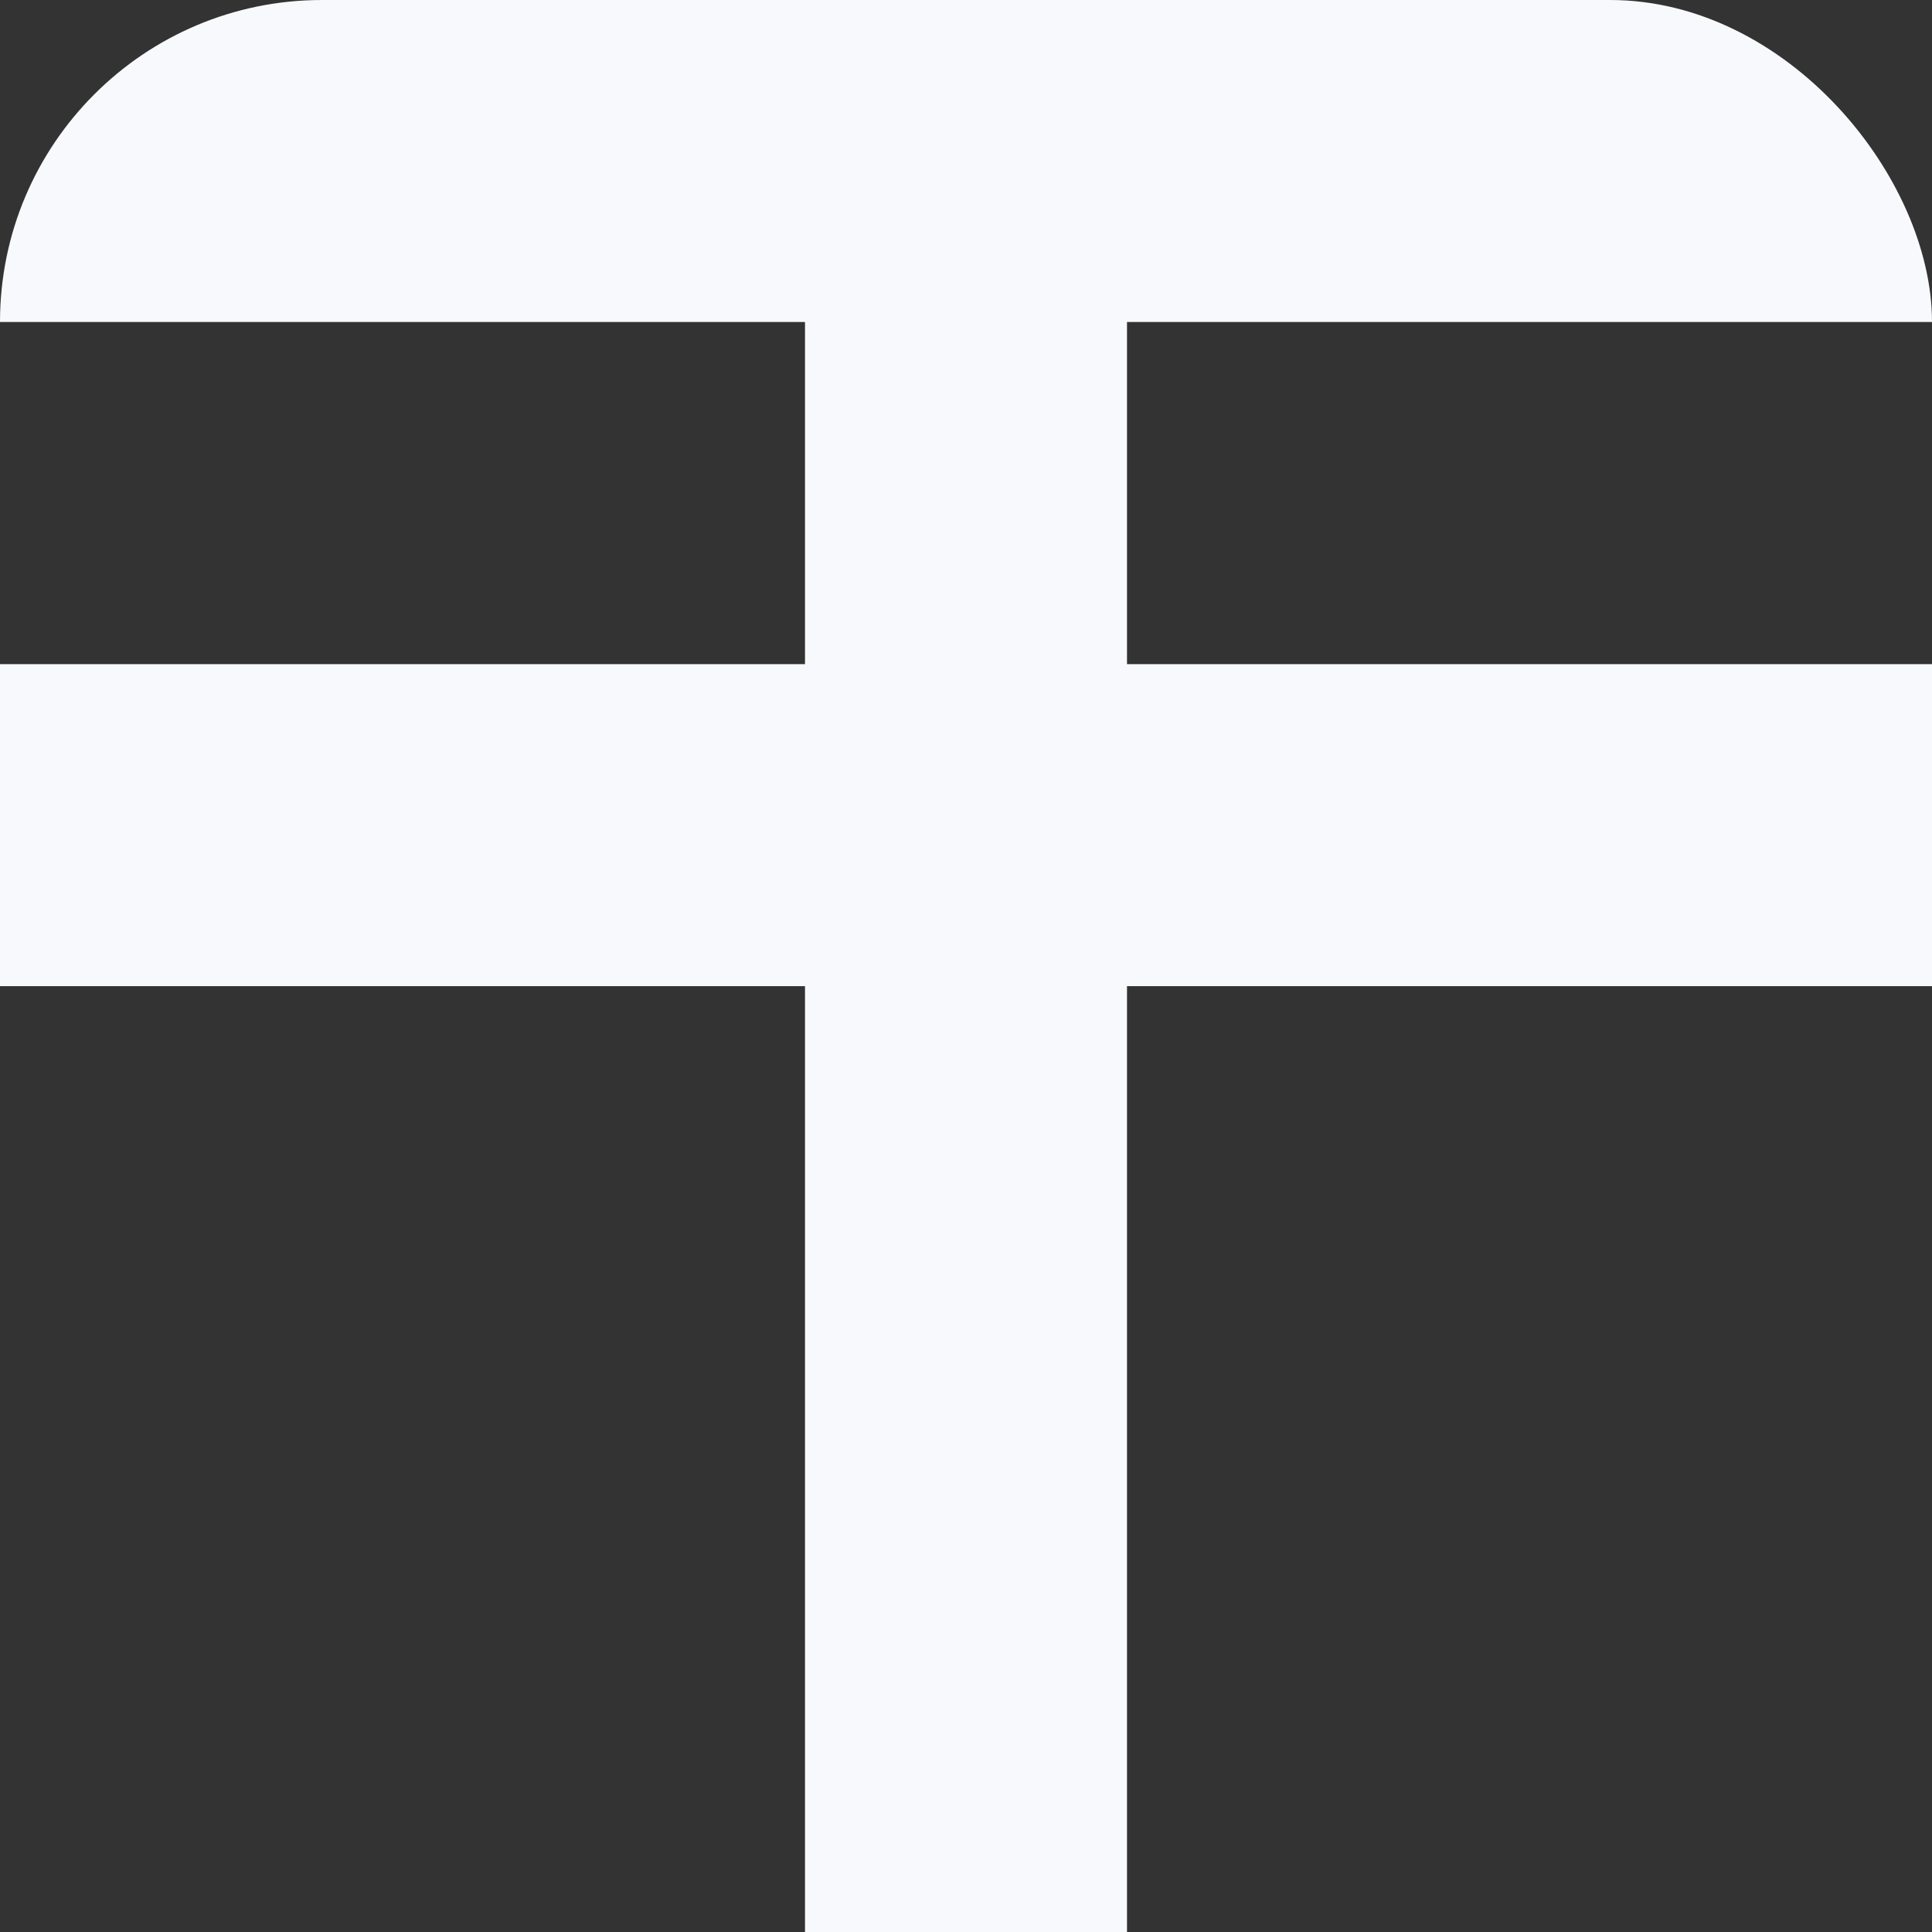 <svg width="48" height="48" viewBox="0 0 48 48" fill="none" xmlns="http://www.w3.org/2000/svg">
<rect x="0" y="0" width="48" height="48" fill="#333333" stroke="none"/>
<g clip-path="url(#clip0_327_10)">
<path d="M0 4H24M48 4H24M24 4V15V20.5M24 48V26V20.5M24 20.5H48H0" stroke="#F8F9FC" stroke-width="8" stroke-linejoin="round"/>
</g>
<defs>
<clipPath id="clip0_327_10">
<rect width="48" height="48" rx="8" fill="white"/>
</clipPath>
</defs>
</svg>
